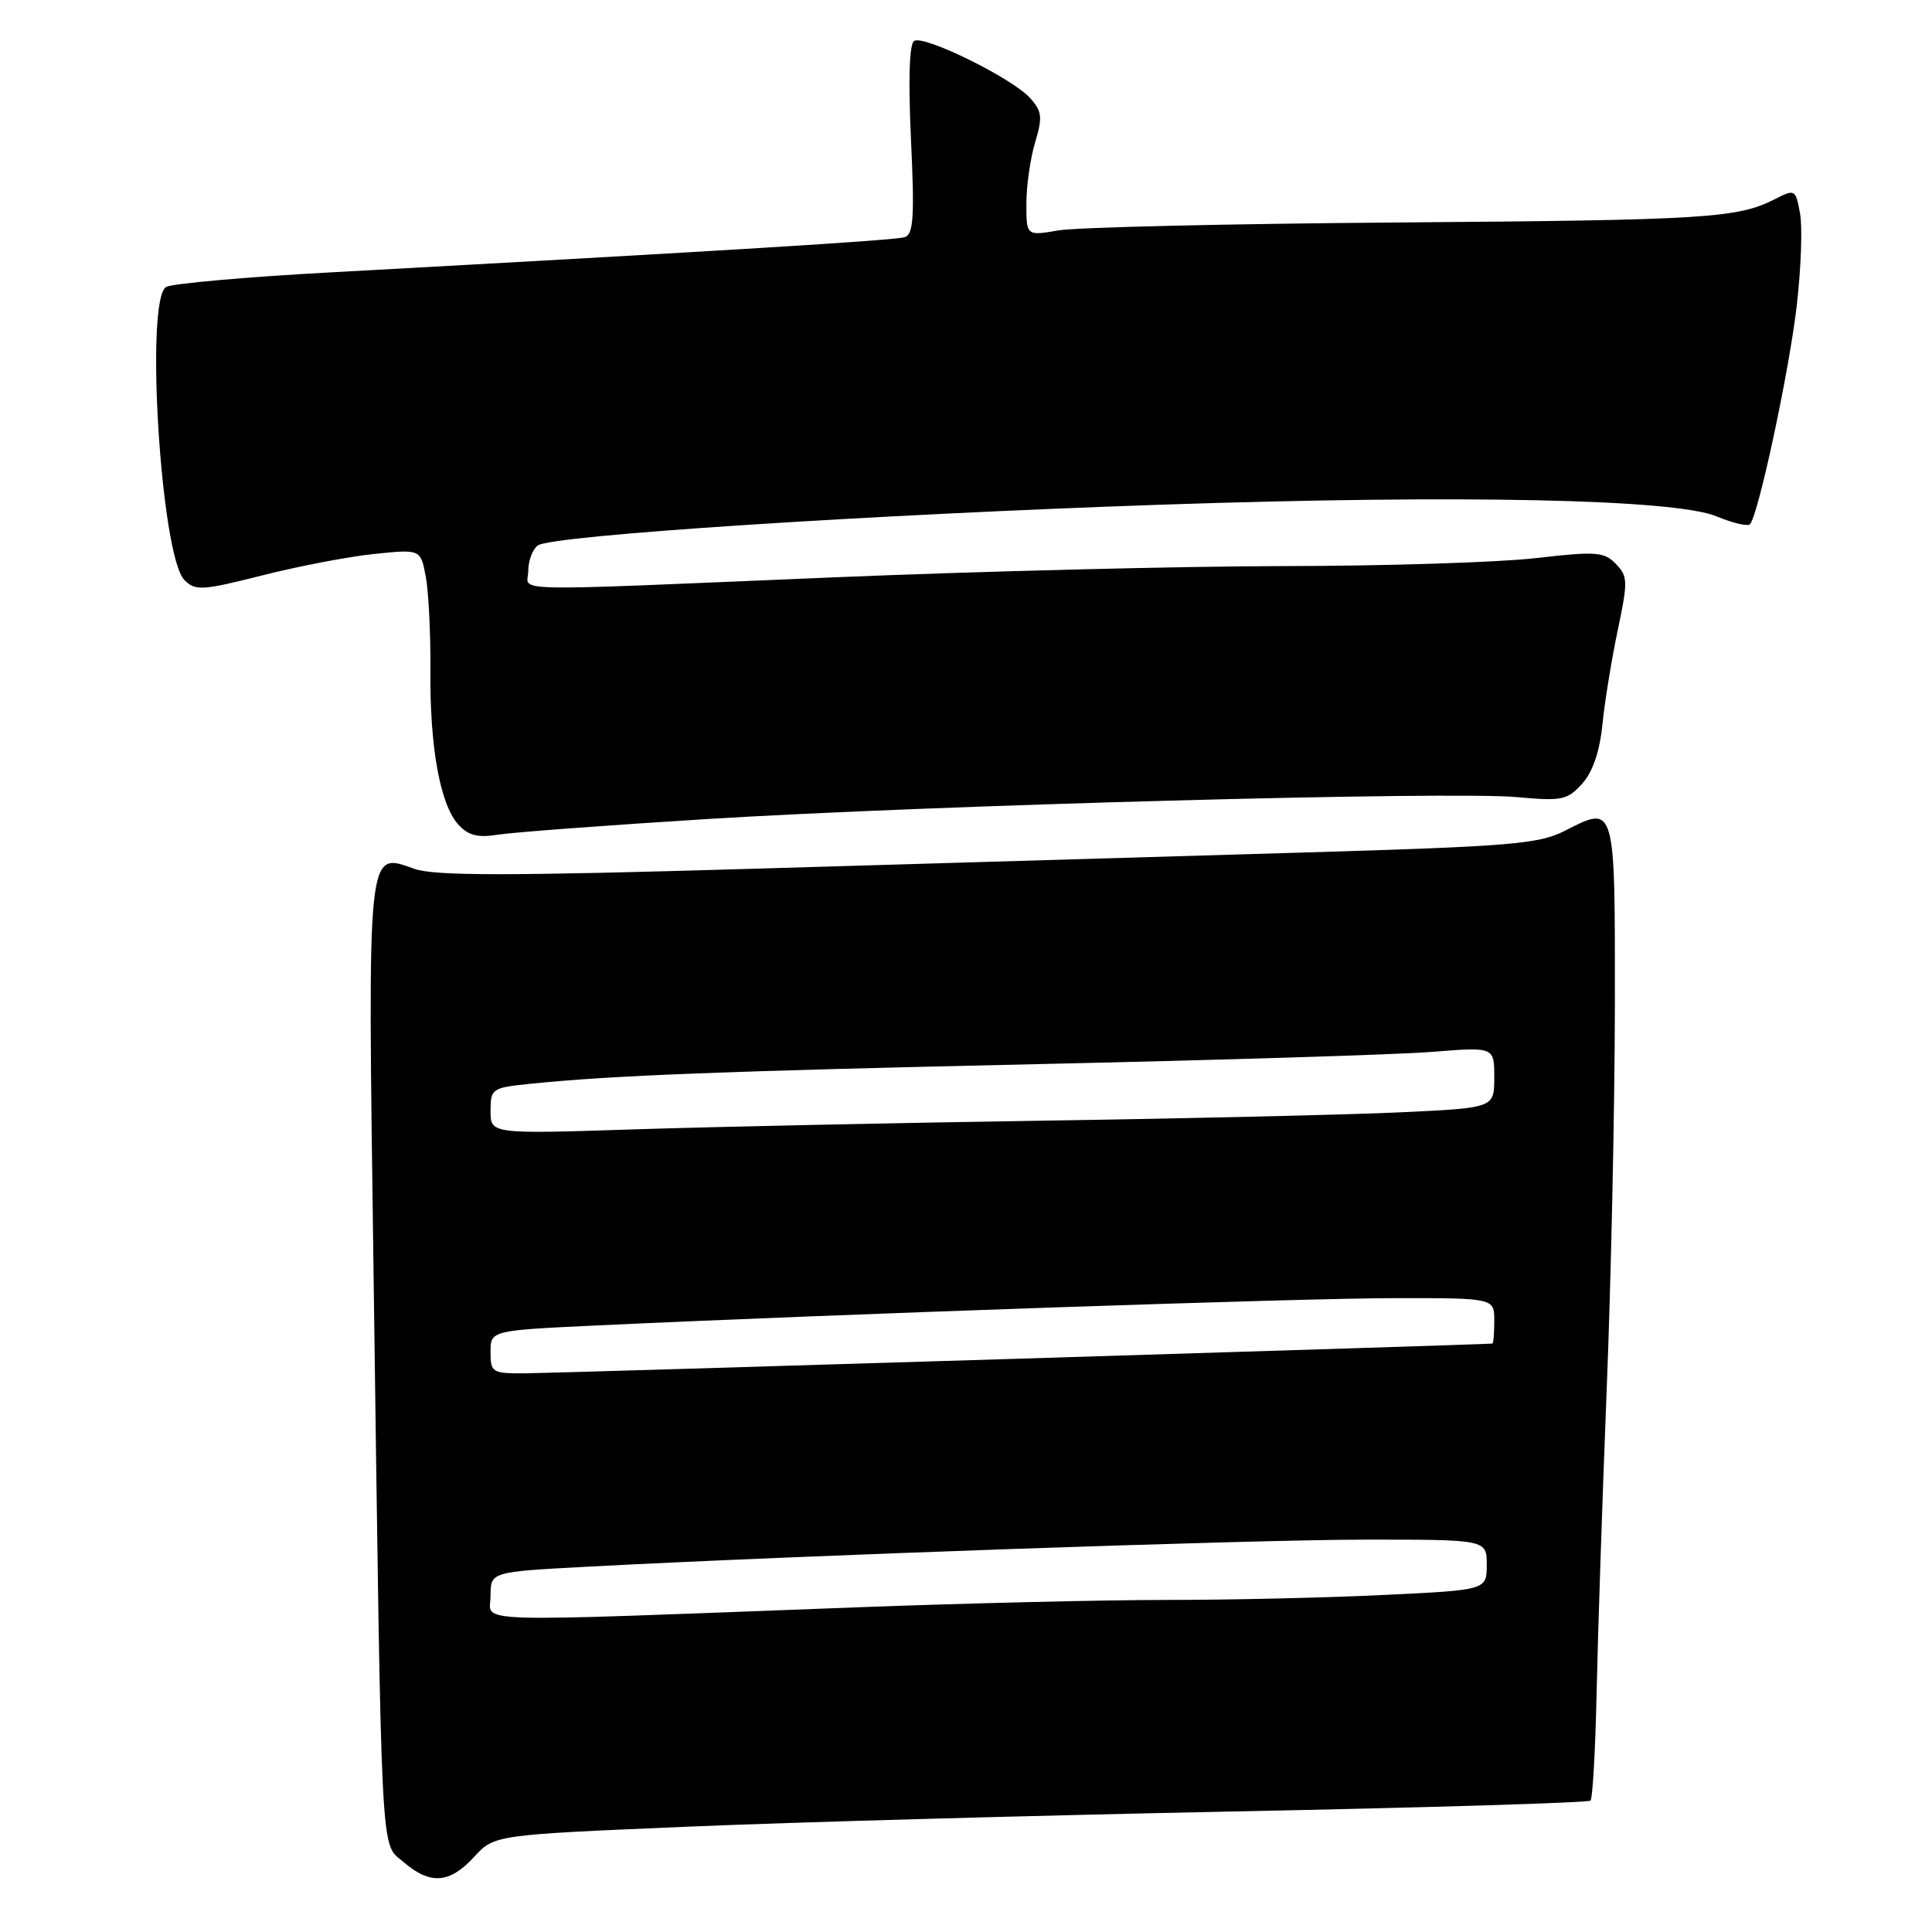 <?xml version="1.0" encoding="UTF-8" standalone="no"?>
<!DOCTYPE svg PUBLIC "-//W3C//DTD SVG 1.1//EN" "http://www.w3.org/Graphics/SVG/1.1/DTD/svg11.dtd" >
<svg xmlns="http://www.w3.org/2000/svg" xmlns:xlink="http://www.w3.org/1999/xlink" version="1.1" viewBox="0 0 256 256">
 <g >
 <path fill="currentColor"
d=" M 62.81 246.06 C 65.50 243.13 65.50 243.13 91.00 242.05 C 105.03 241.45 137.59 240.55 163.36 240.03 C 189.14 239.52 210.46 238.87 210.75 238.59 C 211.03 238.30 211.40 231.86 211.56 224.28 C 211.72 216.70 212.32 198.57 212.90 184.00 C 213.48 169.43 213.96 146.64 213.98 133.36 C 214.00 106.38 214.08 106.64 207.34 110.09 C 203.90 111.84 200.23 112.15 172.50 112.97 C 155.45 113.47 122.80 114.43 99.95 115.11 C 67.60 116.07 57.65 116.07 54.96 115.14 C 48.57 112.91 48.72 111.51 49.49 168.00 C 50.59 248.46 50.37 244.06 53.47 246.73 C 57.01 249.77 59.57 249.59 62.81 246.06 Z  M 93.50 108.54 C 123.19 106.69 192.18 104.82 200.99 105.62 C 206.95 106.17 207.68 106.02 209.63 103.86 C 211.04 102.30 211.96 99.62 212.33 96.00 C 212.63 92.97 213.55 87.35 214.36 83.50 C 215.72 77.03 215.71 76.37 214.11 74.72 C 212.55 73.11 211.51 73.03 203.44 73.96 C 198.52 74.52 183.47 75.00 170.00 75.01 C 156.53 75.03 129.75 75.70 110.50 76.50 C 65.58 78.38 70.00 78.47 70.00 75.62 C 70.00 74.31 70.56 72.81 71.25 72.28 C 72.99 70.94 115.16 68.19 154.00 66.87 C 193.66 65.53 221.98 66.13 227.48 68.43 C 229.59 69.31 231.56 69.77 231.87 69.47 C 232.97 68.36 237.05 49.32 238.08 40.50 C 238.65 35.55 238.85 30.04 238.51 28.25 C 237.92 25.08 237.84 25.03 235.20 26.38 C 230.24 28.91 226.18 29.17 185.23 29.48 C 162.83 29.65 142.59 30.12 140.25 30.53 C 136.00 31.26 136.00 31.26 136.00 26.99 C 136.00 24.65 136.52 20.99 137.16 18.87 C 138.16 15.51 138.08 14.74 136.48 12.98 C 134.10 10.35 122.44 4.61 121.13 5.42 C 120.49 5.81 120.34 10.56 120.71 18.49 C 121.19 28.66 121.04 31.03 119.90 31.42 C 118.61 31.85 96.11 33.23 44.00 36.08 C 32.72 36.69 22.83 37.57 22.02 38.02 C 19.18 39.59 21.31 73.74 24.44 76.86 C 25.89 78.31 26.78 78.26 34.76 76.24 C 39.57 75.02 46.25 73.74 49.62 73.40 C 55.73 72.77 55.73 72.77 56.42 76.41 C 56.79 78.41 57.07 83.98 57.03 88.78 C 56.94 99.00 58.31 106.58 60.73 109.26 C 62.05 110.71 63.30 111.03 65.98 110.60 C 67.92 110.29 80.30 109.36 93.50 108.54 Z  M 65.00 211.47 C 65.00 208.28 65.00 208.28 77.75 207.60 C 105.98 206.10 165.47 204.03 180.75 204.01 C 197.00 204.00 197.00 204.00 197.00 207.34 C 197.00 210.69 197.00 210.69 183.34 211.34 C 175.83 211.71 162.89 212.00 154.59 212.00 C 146.29 212.00 127.80 212.44 113.50 212.98 C 60.65 214.97 65.00 215.10 65.00 211.47 Z  M 65.00 179.14 C 65.00 176.29 65.00 176.29 79.25 175.62 C 111.35 174.11 172.36 172.02 184.75 172.01 C 198.00 172.00 198.00 172.00 198.00 175.00 C 198.00 176.65 197.89 178.02 197.75 178.03 C 196.85 178.16 73.56 181.95 69.75 181.97 C 65.19 182.00 65.00 181.89 65.00 179.14 Z  M 65.00 147.20 C 65.00 144.25 65.18 144.13 70.25 143.61 C 81.17 142.49 95.79 141.93 138.00 140.99 C 161.93 140.46 185.21 139.74 189.75 139.38 C 198.00 138.72 198.00 138.72 198.00 142.76 C 198.00 146.80 198.00 146.80 185.75 147.38 C 179.01 147.70 157.75 148.20 138.50 148.49 C 119.25 148.78 94.84 149.30 84.25 149.64 C 65.00 150.27 65.00 150.27 65.00 147.20 Z "/>
</g>
</svg>